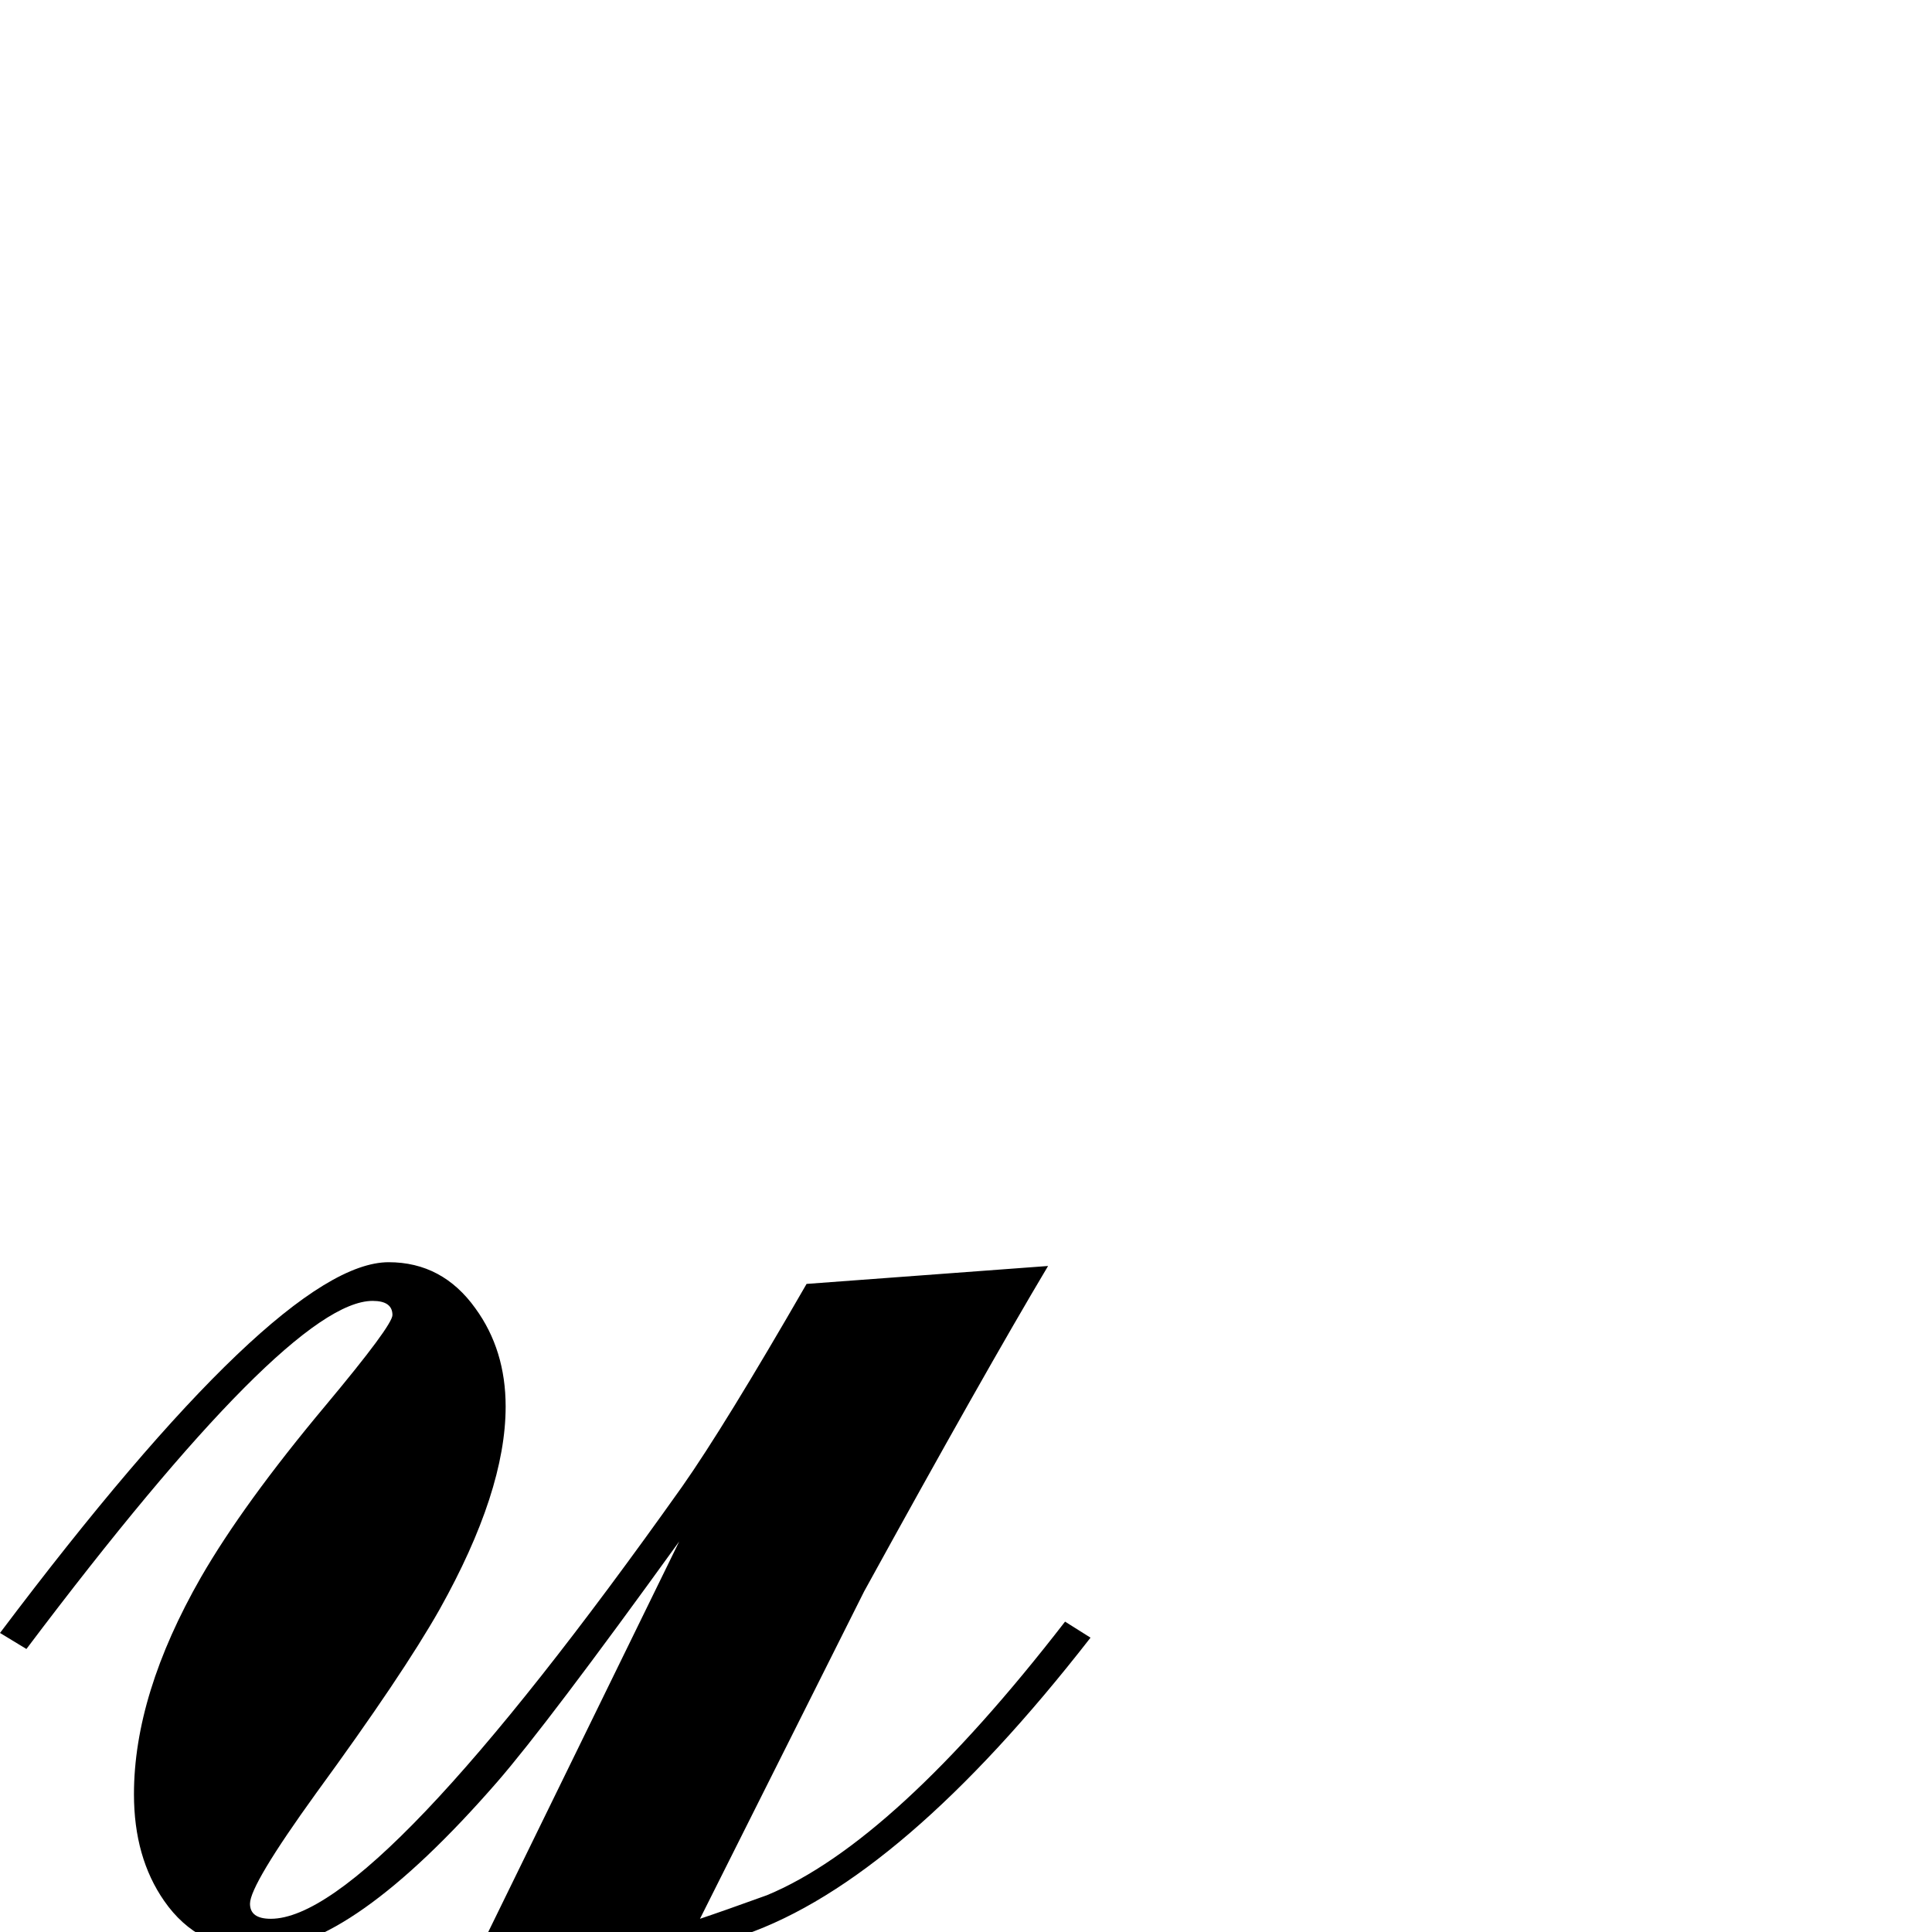 <?xml version="1.0" standalone="no"?>
<!DOCTYPE svg PUBLIC "-//W3C//DTD SVG 1.1//EN" "http://www.w3.org/Graphics/SVG/1.1/DTD/svg11.dtd" >
<svg viewBox="0 -442 2048 2048">
  <g transform="matrix(1 0 0 -1 0 1606)">
   <path fill="currentColor"
d="M1156 312q-200 -257 -367 -315q-22 -7 -67 -22q-220 -417 -506 -417q-55 0 -96 24q-49 28 -49 79q0 92 171 187q60 32 256 112l222 454q-140 -194 -193 -255q-155 -178 -252 -178q-65 0 -101 52q-32 46 -32 113q0 106 71 230q45 78 132 182q71 85 71 96q0 15 -21 15
q-89 0 -367 -369l-28 17q296 393 412 393q57 0 92 -49q32 -44 32 -104q0 -90 -70 -215q-39 -69 -131 -195q-70 -97 -70 -117q0 -16 22 -16q111 0 436 458q45 64 132 215l256 19q-68 -114 -195 -345l-174 -347q24 8 71 25q135 56 316 290zM481 -80q-345 -160 -345 -276
q0 -25 21.5 -41t46.5 -16q127 0 277 333z" />
  </g>

</svg>
